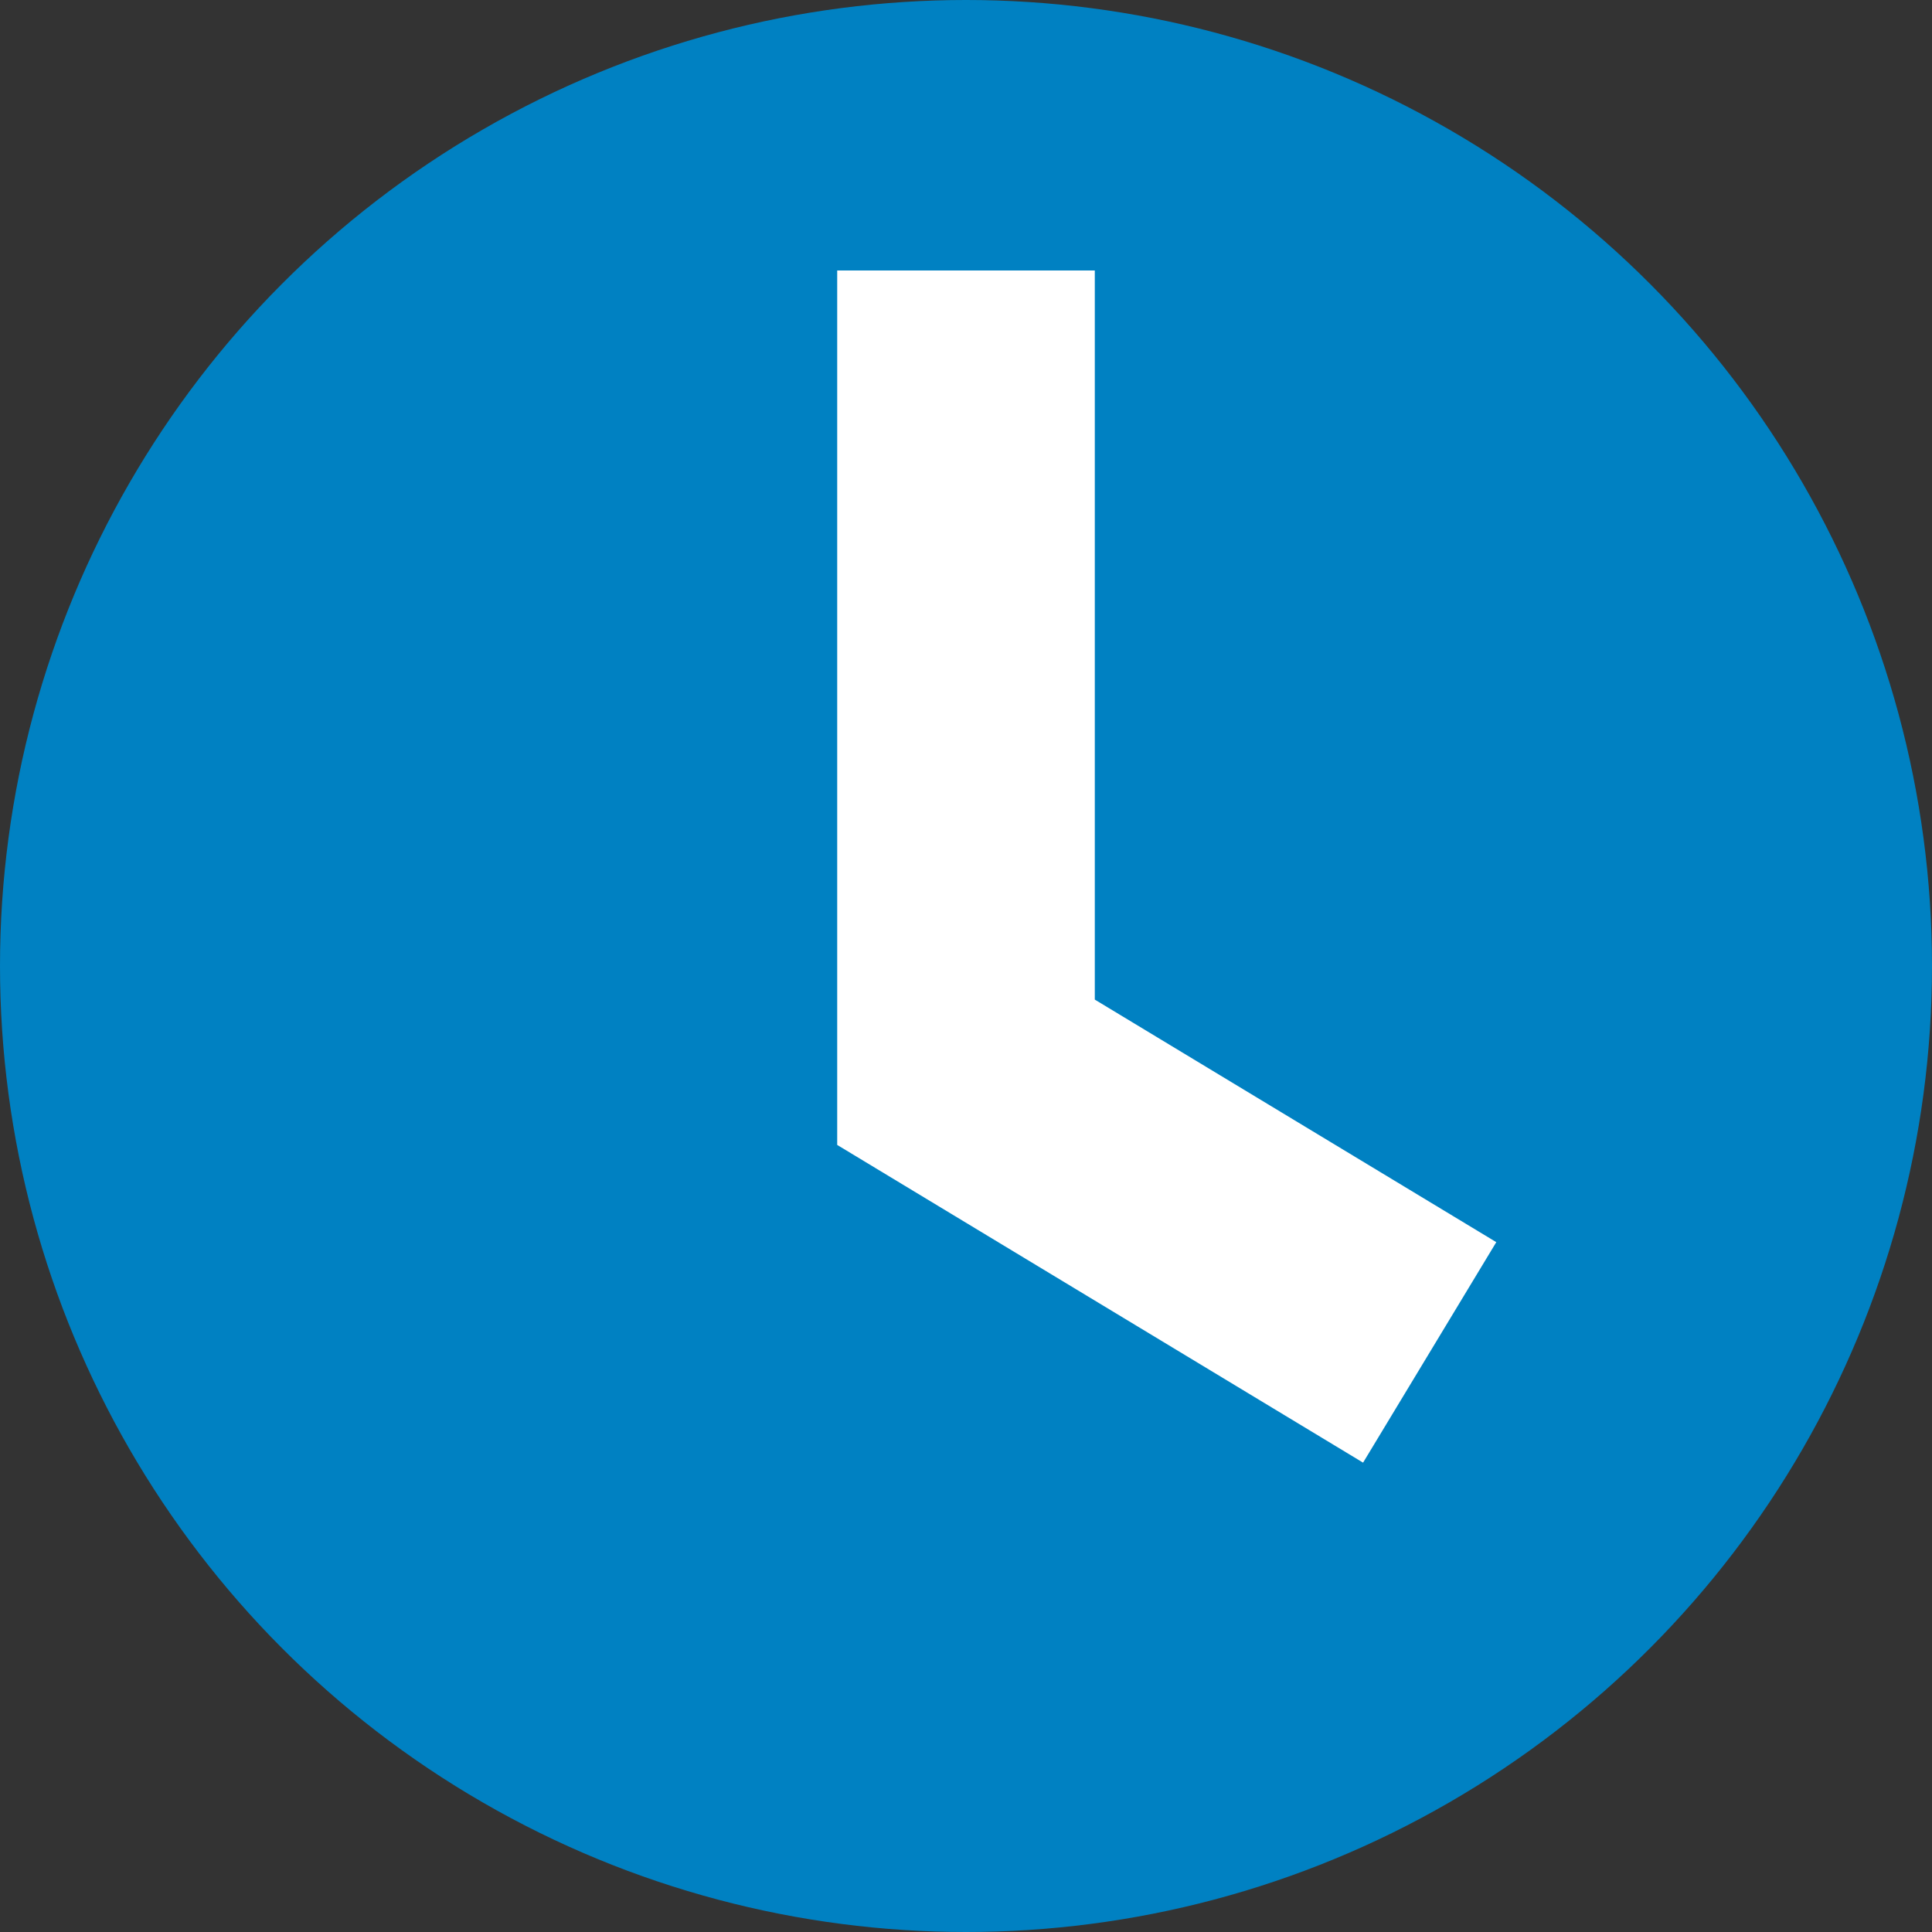 <svg width="30" height="30" viewBox="0 0 30 30" fill="none" xmlns="http://www.w3.org/2000/svg">
<rect x="0" y="0" width="30" height="30" fill="#333333" stroke="none"/>
<circle cx="15" cy="15" r="15" fill="#0081C2"/>
<path d="M15 4.2V16.65L22.2 21" stroke="white" stroke-width="4"/>
</svg>
